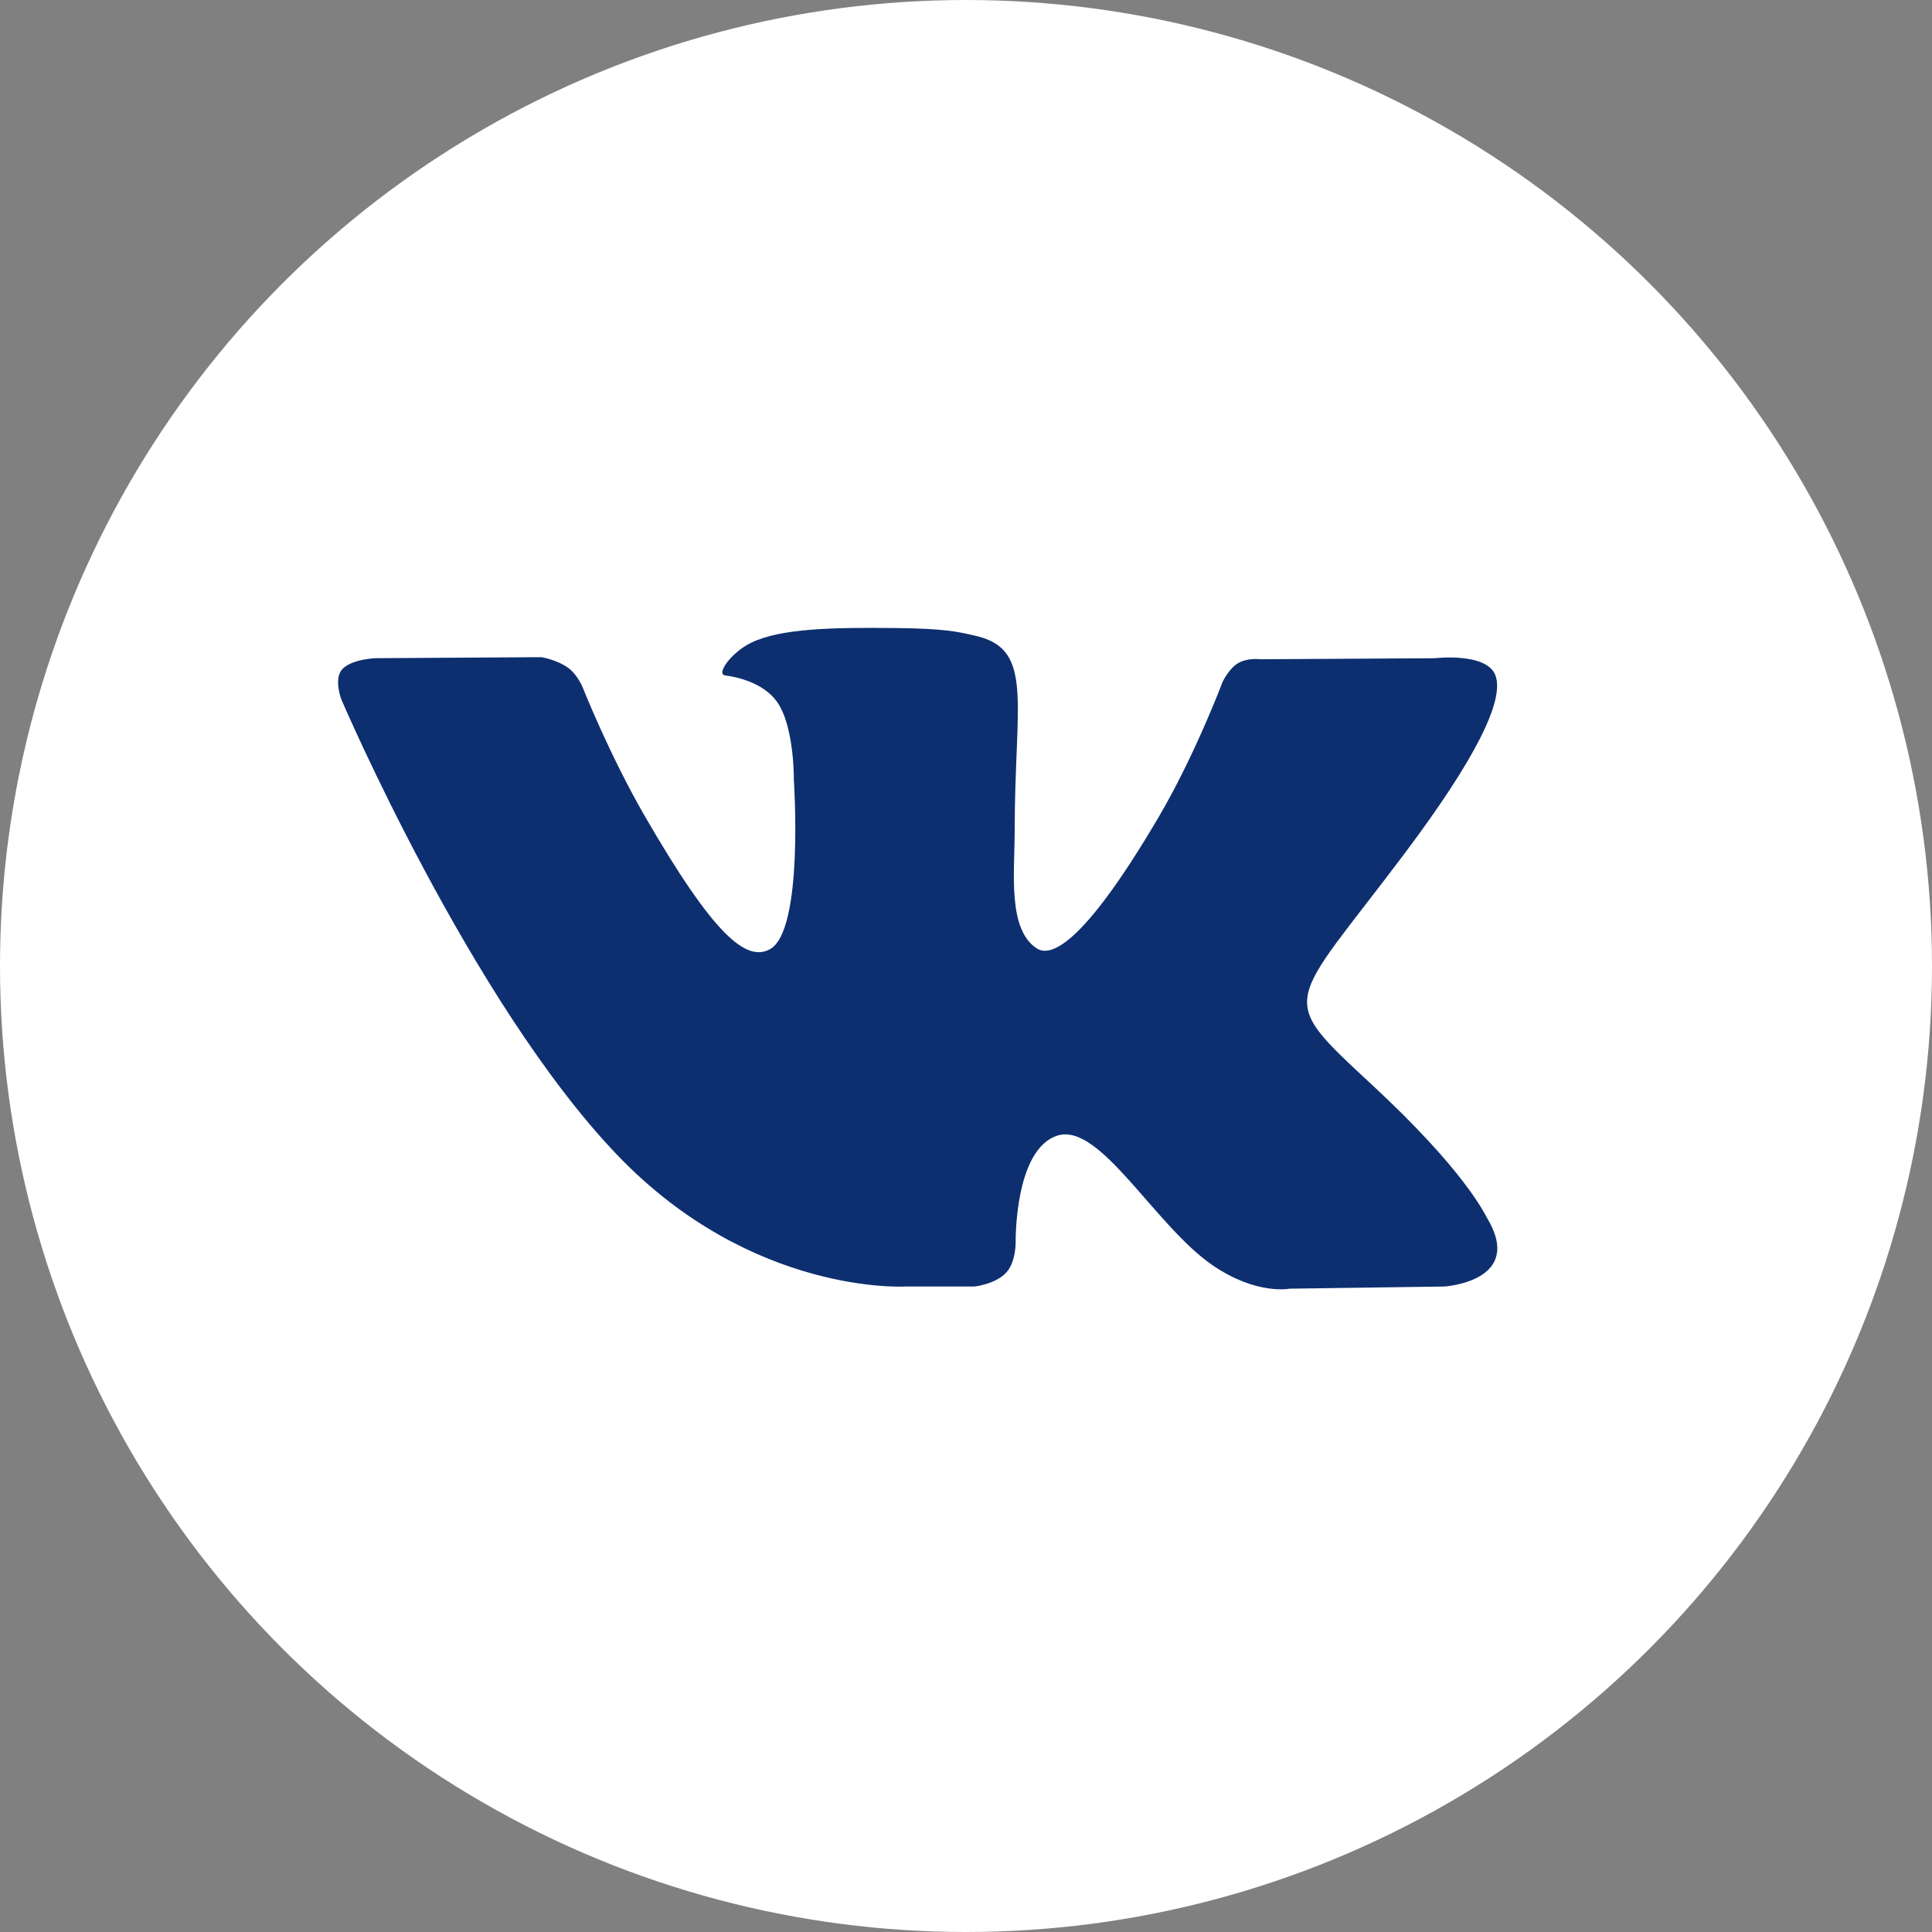 <svg width="40" height="40" viewBox="0 0 40 40" fill="none" xmlns="http://www.w3.org/2000/svg">
<rect x="0" y="0" width="40" height="40" fill="#808080" stroke="none"/>
<circle cx="20" cy="20" r="20" fill="white"/>
<path d="M30.786 25.213C30.722 25.105 30.323 24.238 28.402 22.456C26.392 20.59 26.662 20.893 29.084 17.666C30.558 15.701 31.148 14.501 30.963 13.988C30.788 13.499 29.703 13.628 29.703 13.628L26.097 13.649C26.097 13.649 25.83 13.613 25.63 13.732C25.437 13.849 25.312 14.119 25.312 14.119C25.312 14.119 24.741 15.64 23.979 16.933C22.372 19.662 21.728 19.806 21.466 19.636C20.855 19.242 21.008 18.049 21.008 17.203C21.008 14.558 21.409 13.456 20.227 13.171C19.834 13.076 19.546 13.013 18.542 13.003C17.255 12.989 16.165 13.007 15.548 13.309C15.137 13.51 14.82 13.958 15.014 13.984C15.252 14.015 15.793 14.129 16.079 14.519C16.45 15.022 16.436 16.153 16.436 16.153C16.436 16.153 16.649 19.266 15.94 19.653C15.452 19.918 14.784 19.377 13.352 16.9C12.618 15.632 12.063 14.23 12.063 14.23C12.063 14.23 11.957 13.969 11.766 13.829C11.535 13.66 11.211 13.606 11.211 13.606L7.782 13.627C7.782 13.627 7.267 13.642 7.078 13.865C6.91 14.065 7.065 14.476 7.065 14.476C7.065 14.476 9.75 20.757 12.789 23.923C15.578 26.826 18.743 26.636 18.743 26.636H20.177C20.177 26.636 20.611 26.588 20.831 26.349C21.035 26.13 21.028 25.719 21.028 25.719C21.028 25.719 20.999 23.794 21.893 23.511C22.774 23.232 23.905 25.371 25.104 26.195C26.01 26.817 26.698 26.681 26.698 26.681L29.904 26.636C29.904 26.636 31.581 26.532 30.786 25.213Z" fill="#0D2F70"/>
</svg>
